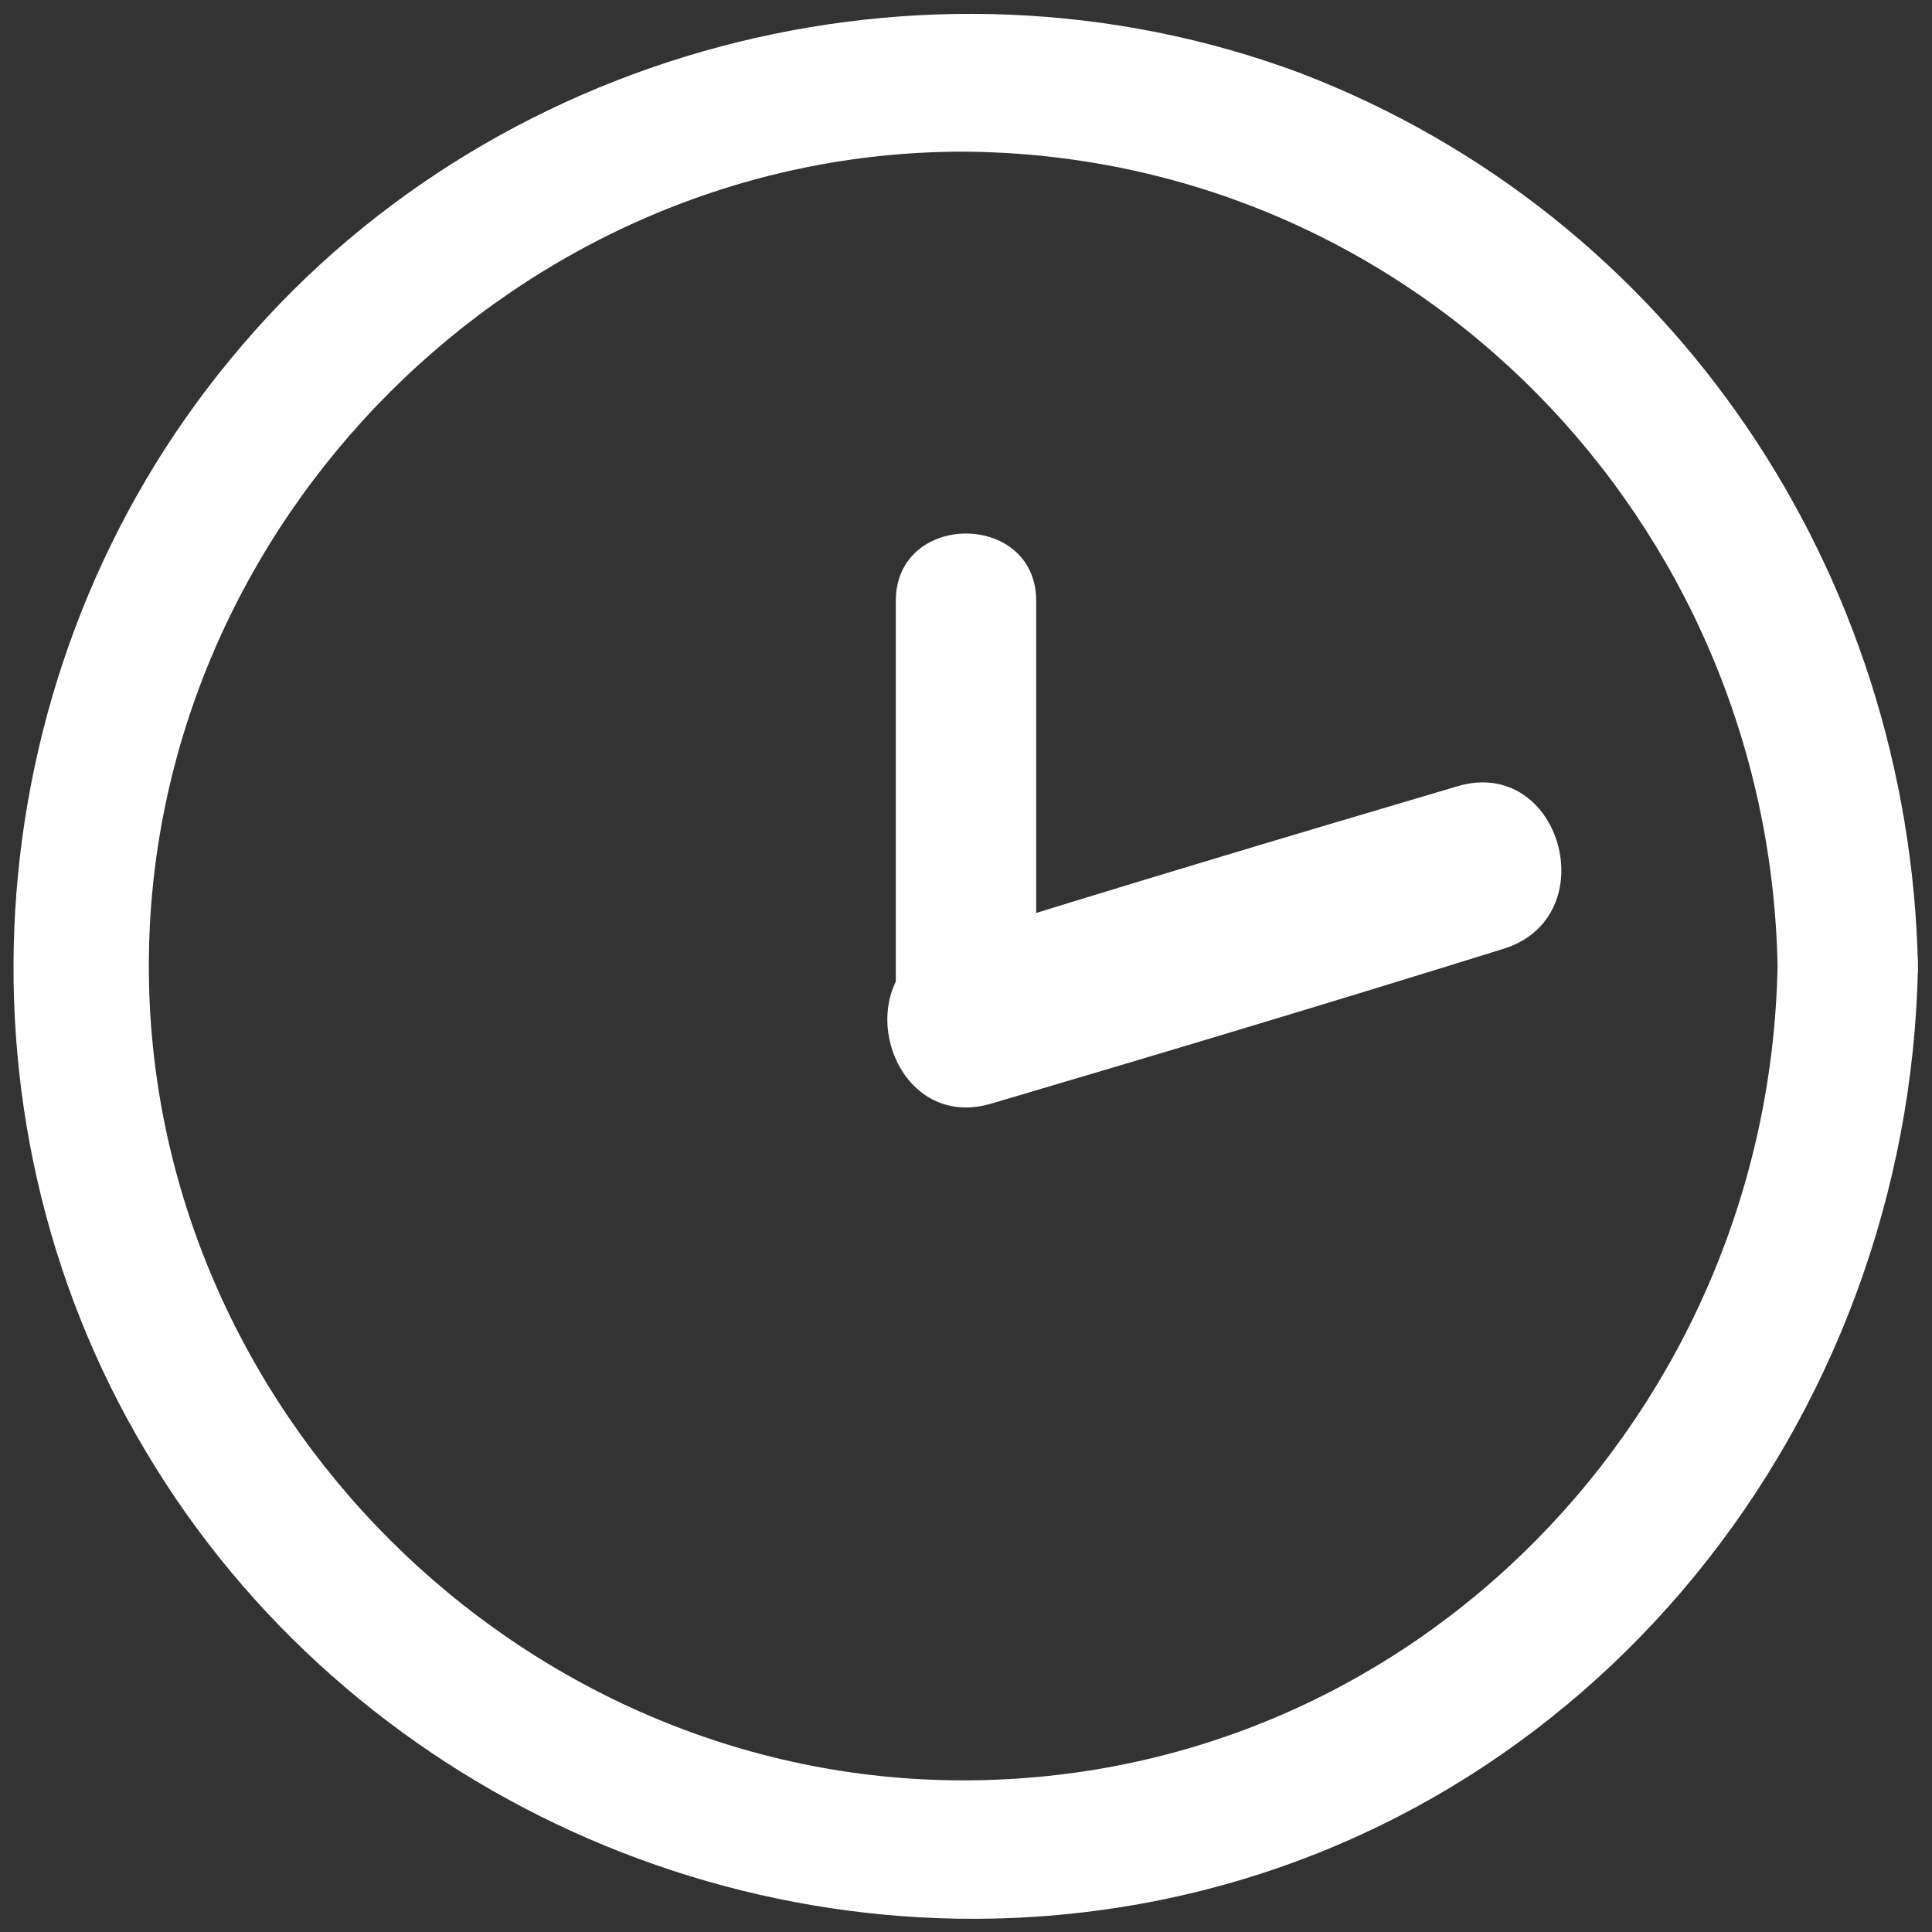 <?xml version="1.0" encoding="utf-8"?>
<!-- Generator: Adobe Illustrator 18.1.0, SVG Export Plug-In . SVG Version: 6.00 Build 0)  -->
<svg version="1.1" id="Layer_1" xmlns="http://www.w3.org/2000/svg" xmlns:xlink="http://www.w3.org/1999/xlink" x="0px" y="0px"
	 viewBox="0 0 68.8 68.8" enable-background="new 0 0 68.8 68.8" xml:space="preserve">
<rect x="0" y="0" width="68.8" height="68.8" fill="#333333" stroke="none"/>
<g>
	<g>
		<path fill="#FFFFFF" d="M63.3,34.4c-0.3,15.8-12.9,29-29,29c-15.8,0-29-13.2-29-29c0-15.8,13.2-29,29-29
			C50.4,5.5,63,18.6,63.3,34.4c0.1,3.2,5.1,3.2,5,0c-0.3-14-8.7-26.7-22-31.8C32.9-2.4,17.3,1.7,8.2,12.8c-9,10.9-10.3,26.7-3,38.9
			c7.2,12.1,21.5,18.6,35.4,16.1C56.7,64.9,68,50.6,68.3,34.4C68.4,31.2,63.4,31.2,63.3,34.4z"/>
	</g>
</g>
<g>
	<g>
		<path fill="#FFFFFF" d="M36.9,36.4c0-5,0-10,0-15c0-3.2-5-3.2-5,0c0,5,0,10,0,15C31.9,39.6,36.9,39.6,36.9,36.4L36.9,36.4z"/>
	</g>
</g>
<g>
	<g>
		<path fill="#FFFFFF" d="M35.3,39.3c6.1-1.8,12.1-3.6,18.2-5.5c3.7-1.1,2.1-6.9-1.6-5.8c-6.1,1.8-12.1,3.6-18.2,5.5
			C30,34.6,31.6,40.4,35.3,39.3L35.3,39.3z"/>
	</g>
</g>
</svg>
